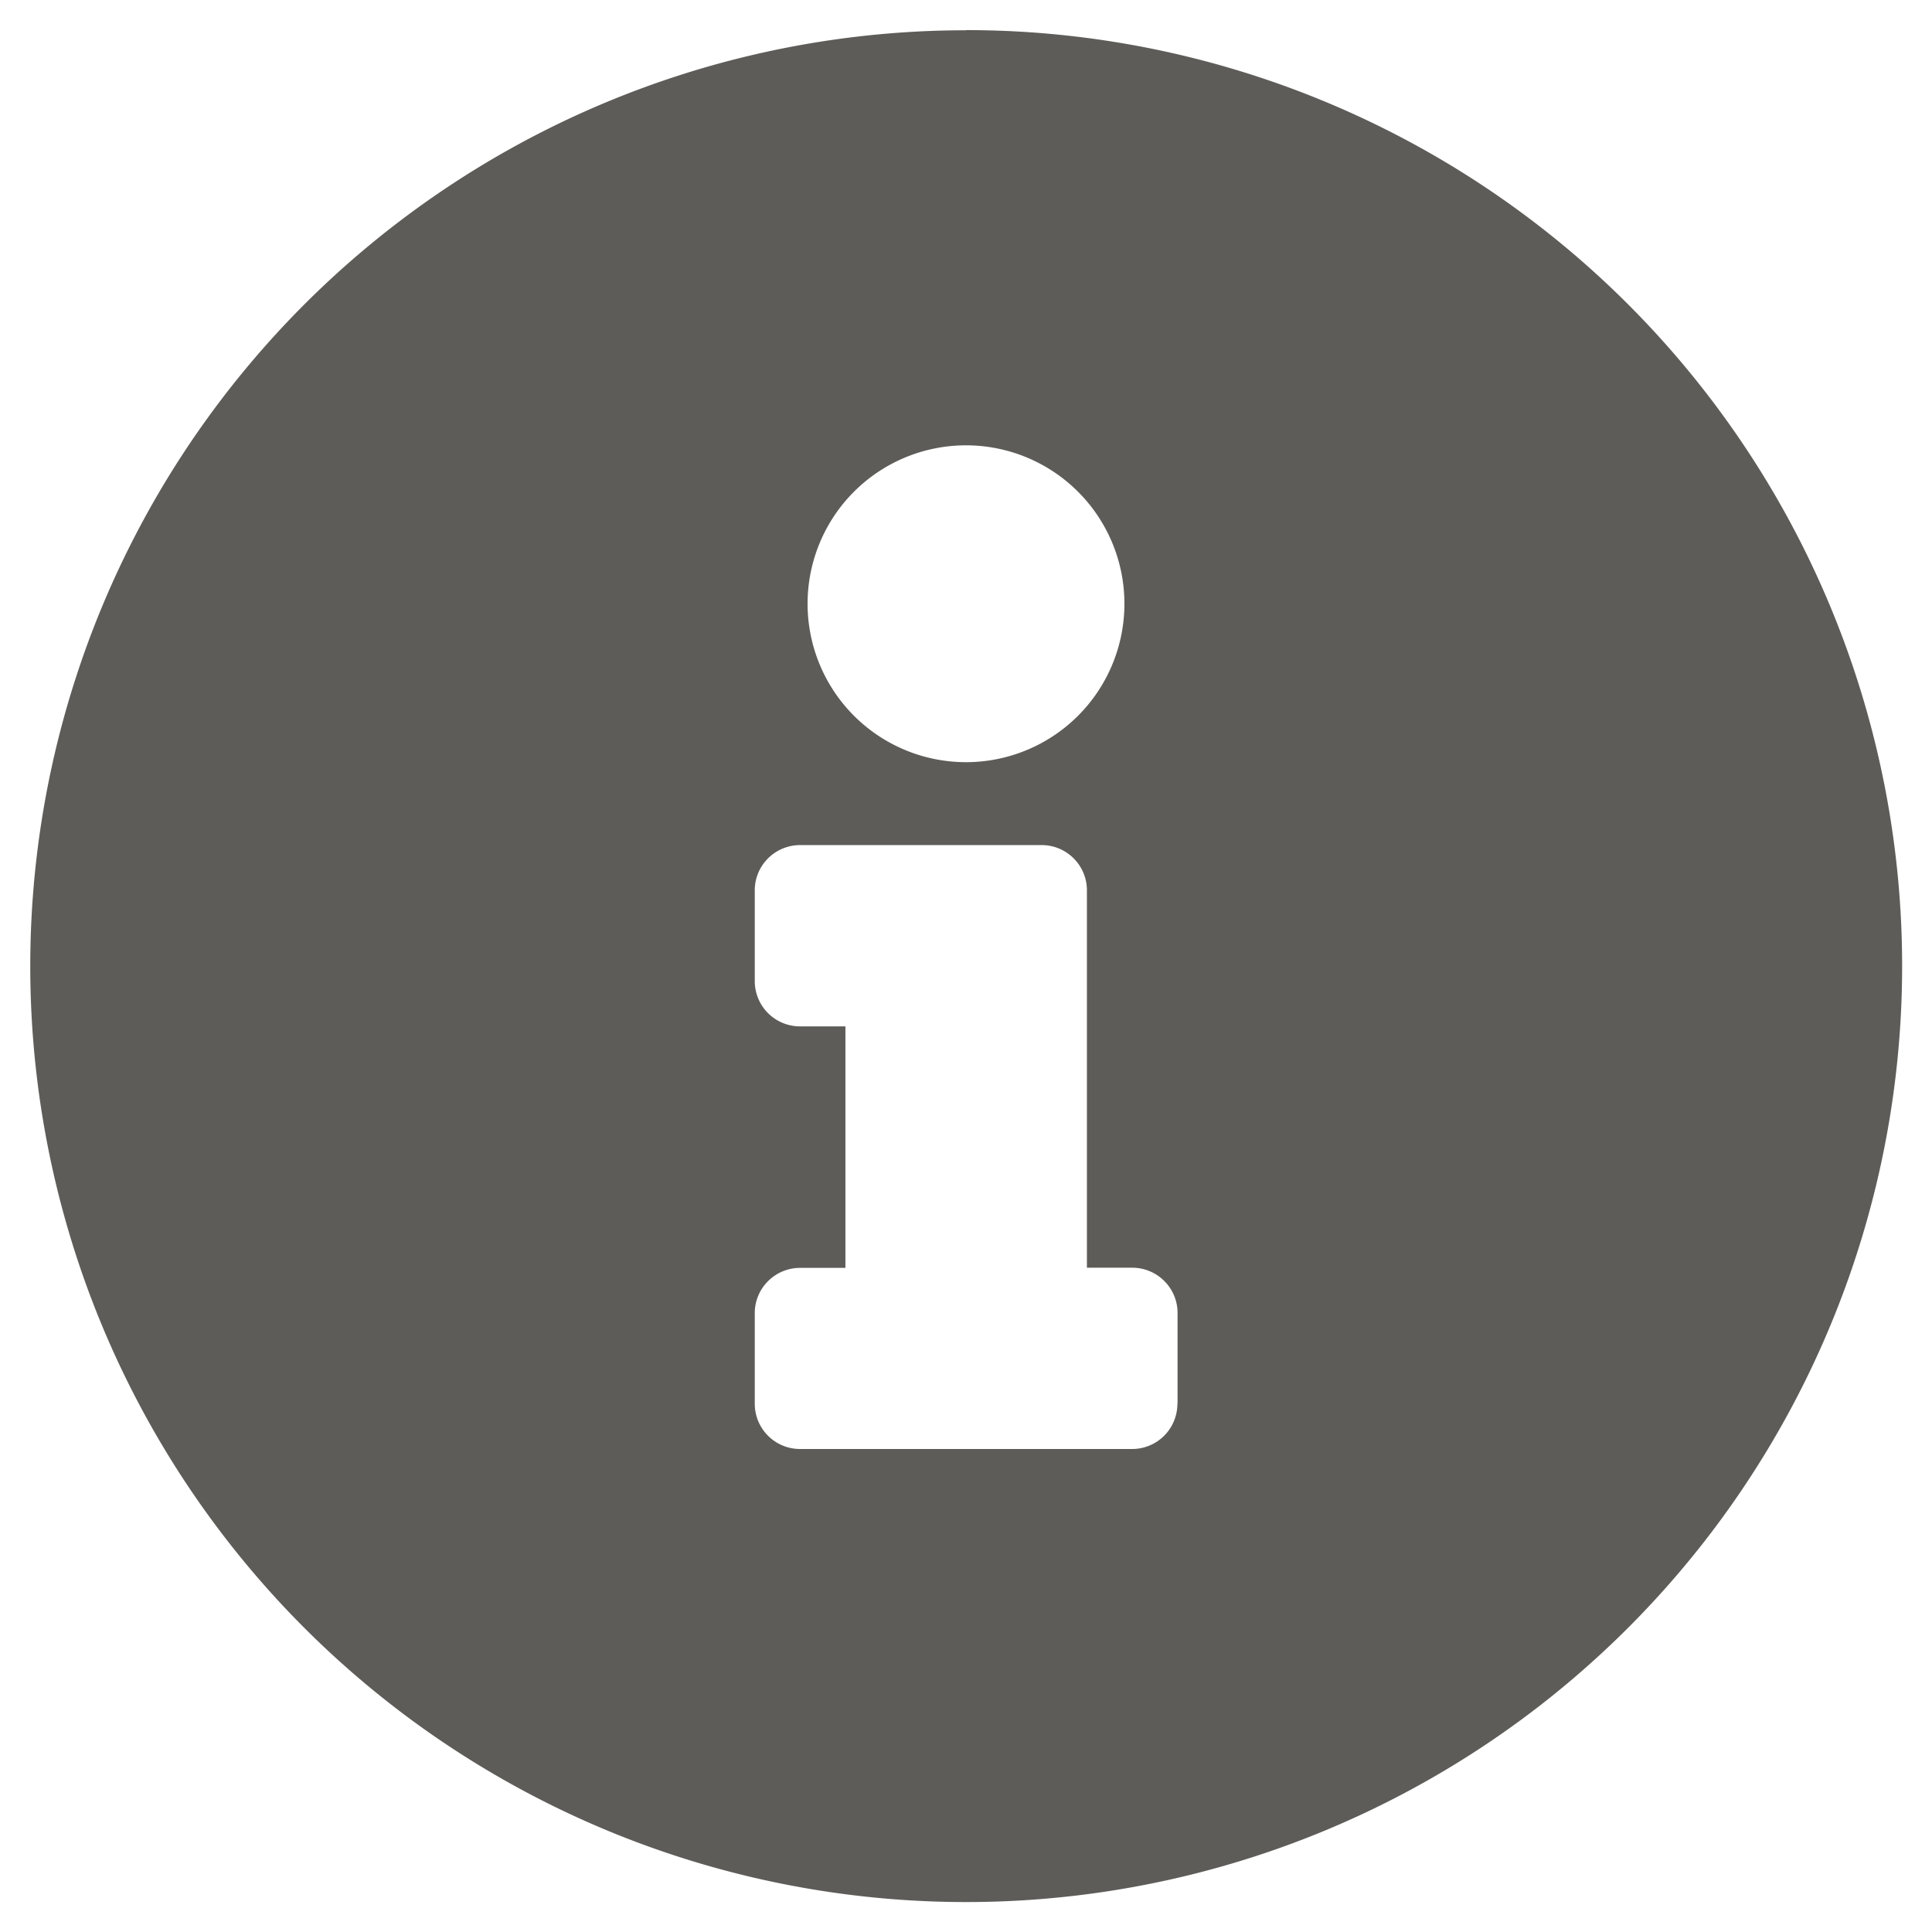 <svg xmlns="http://www.w3.org/2000/svg" width="12" height="12" fill="none"><path fill="#5E5C58" d="M6 .188a5.813 5.813 0 1 0 .002 11.626A5.813 5.813 0 0 0 6 .187Zm0 2.578a.984.984 0 1 1 0 1.968.984.984 0 0 1 0-1.968Zm1.313 5.953A.281.281 0 0 1 7.03 9H4.97a.281.281 0 0 1-.282-.281v-.563c0-.155.126-.281.282-.281h.281v-1.5h-.281a.281.281 0 0 1-.282-.281V5.53c0-.155.126-.281.282-.281h1.5c.155 0 .281.126.281.281v2.344h.281c.156 0 .282.126.282.281v.563Z"/></svg>